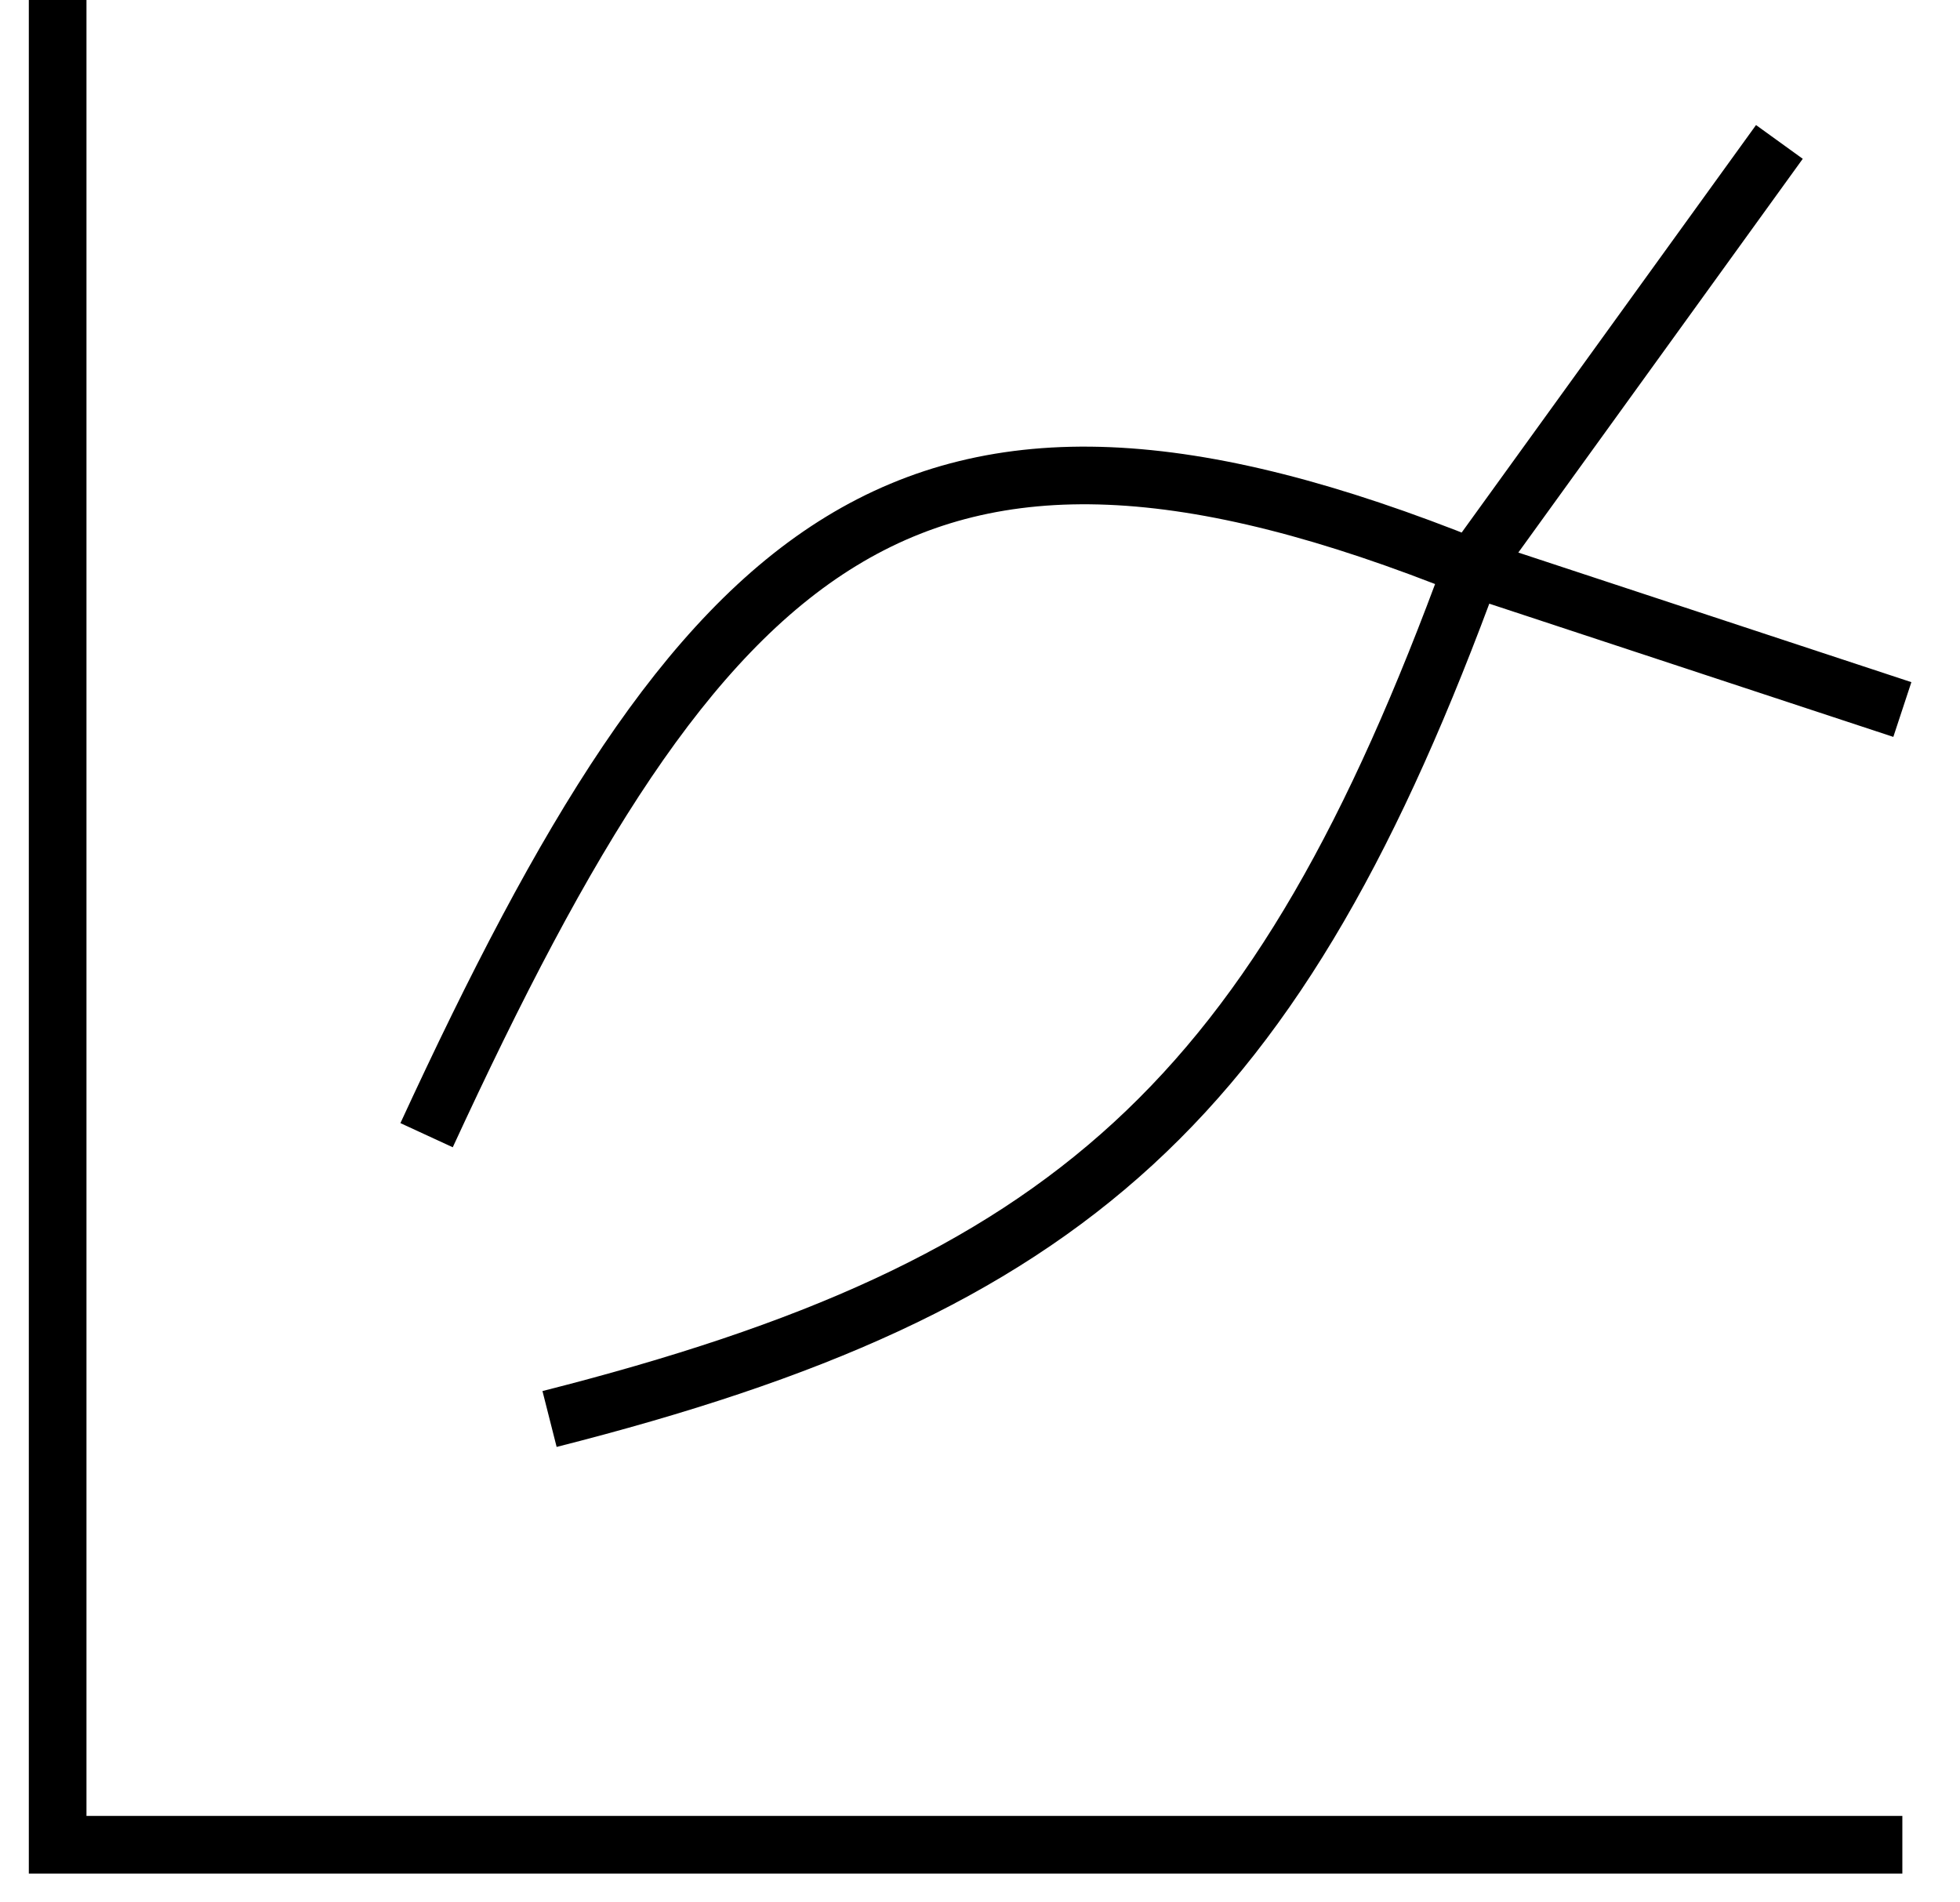 <svg width="34" height="33" viewBox="0 0 34 33" fill="none" xmlns="http://www.w3.org/2000/svg">
<path d="M1 0V32H33M9.533 24.615C18.578 22.321 22.157 19.093 25.533 9.846M25.533 9.846L30.867 2.462M25.533 9.846L33 12.308M25.533 9.846C15.737 5.899 12.198 9.292 7.4 19.692" stroke="black"/>
</svg>
